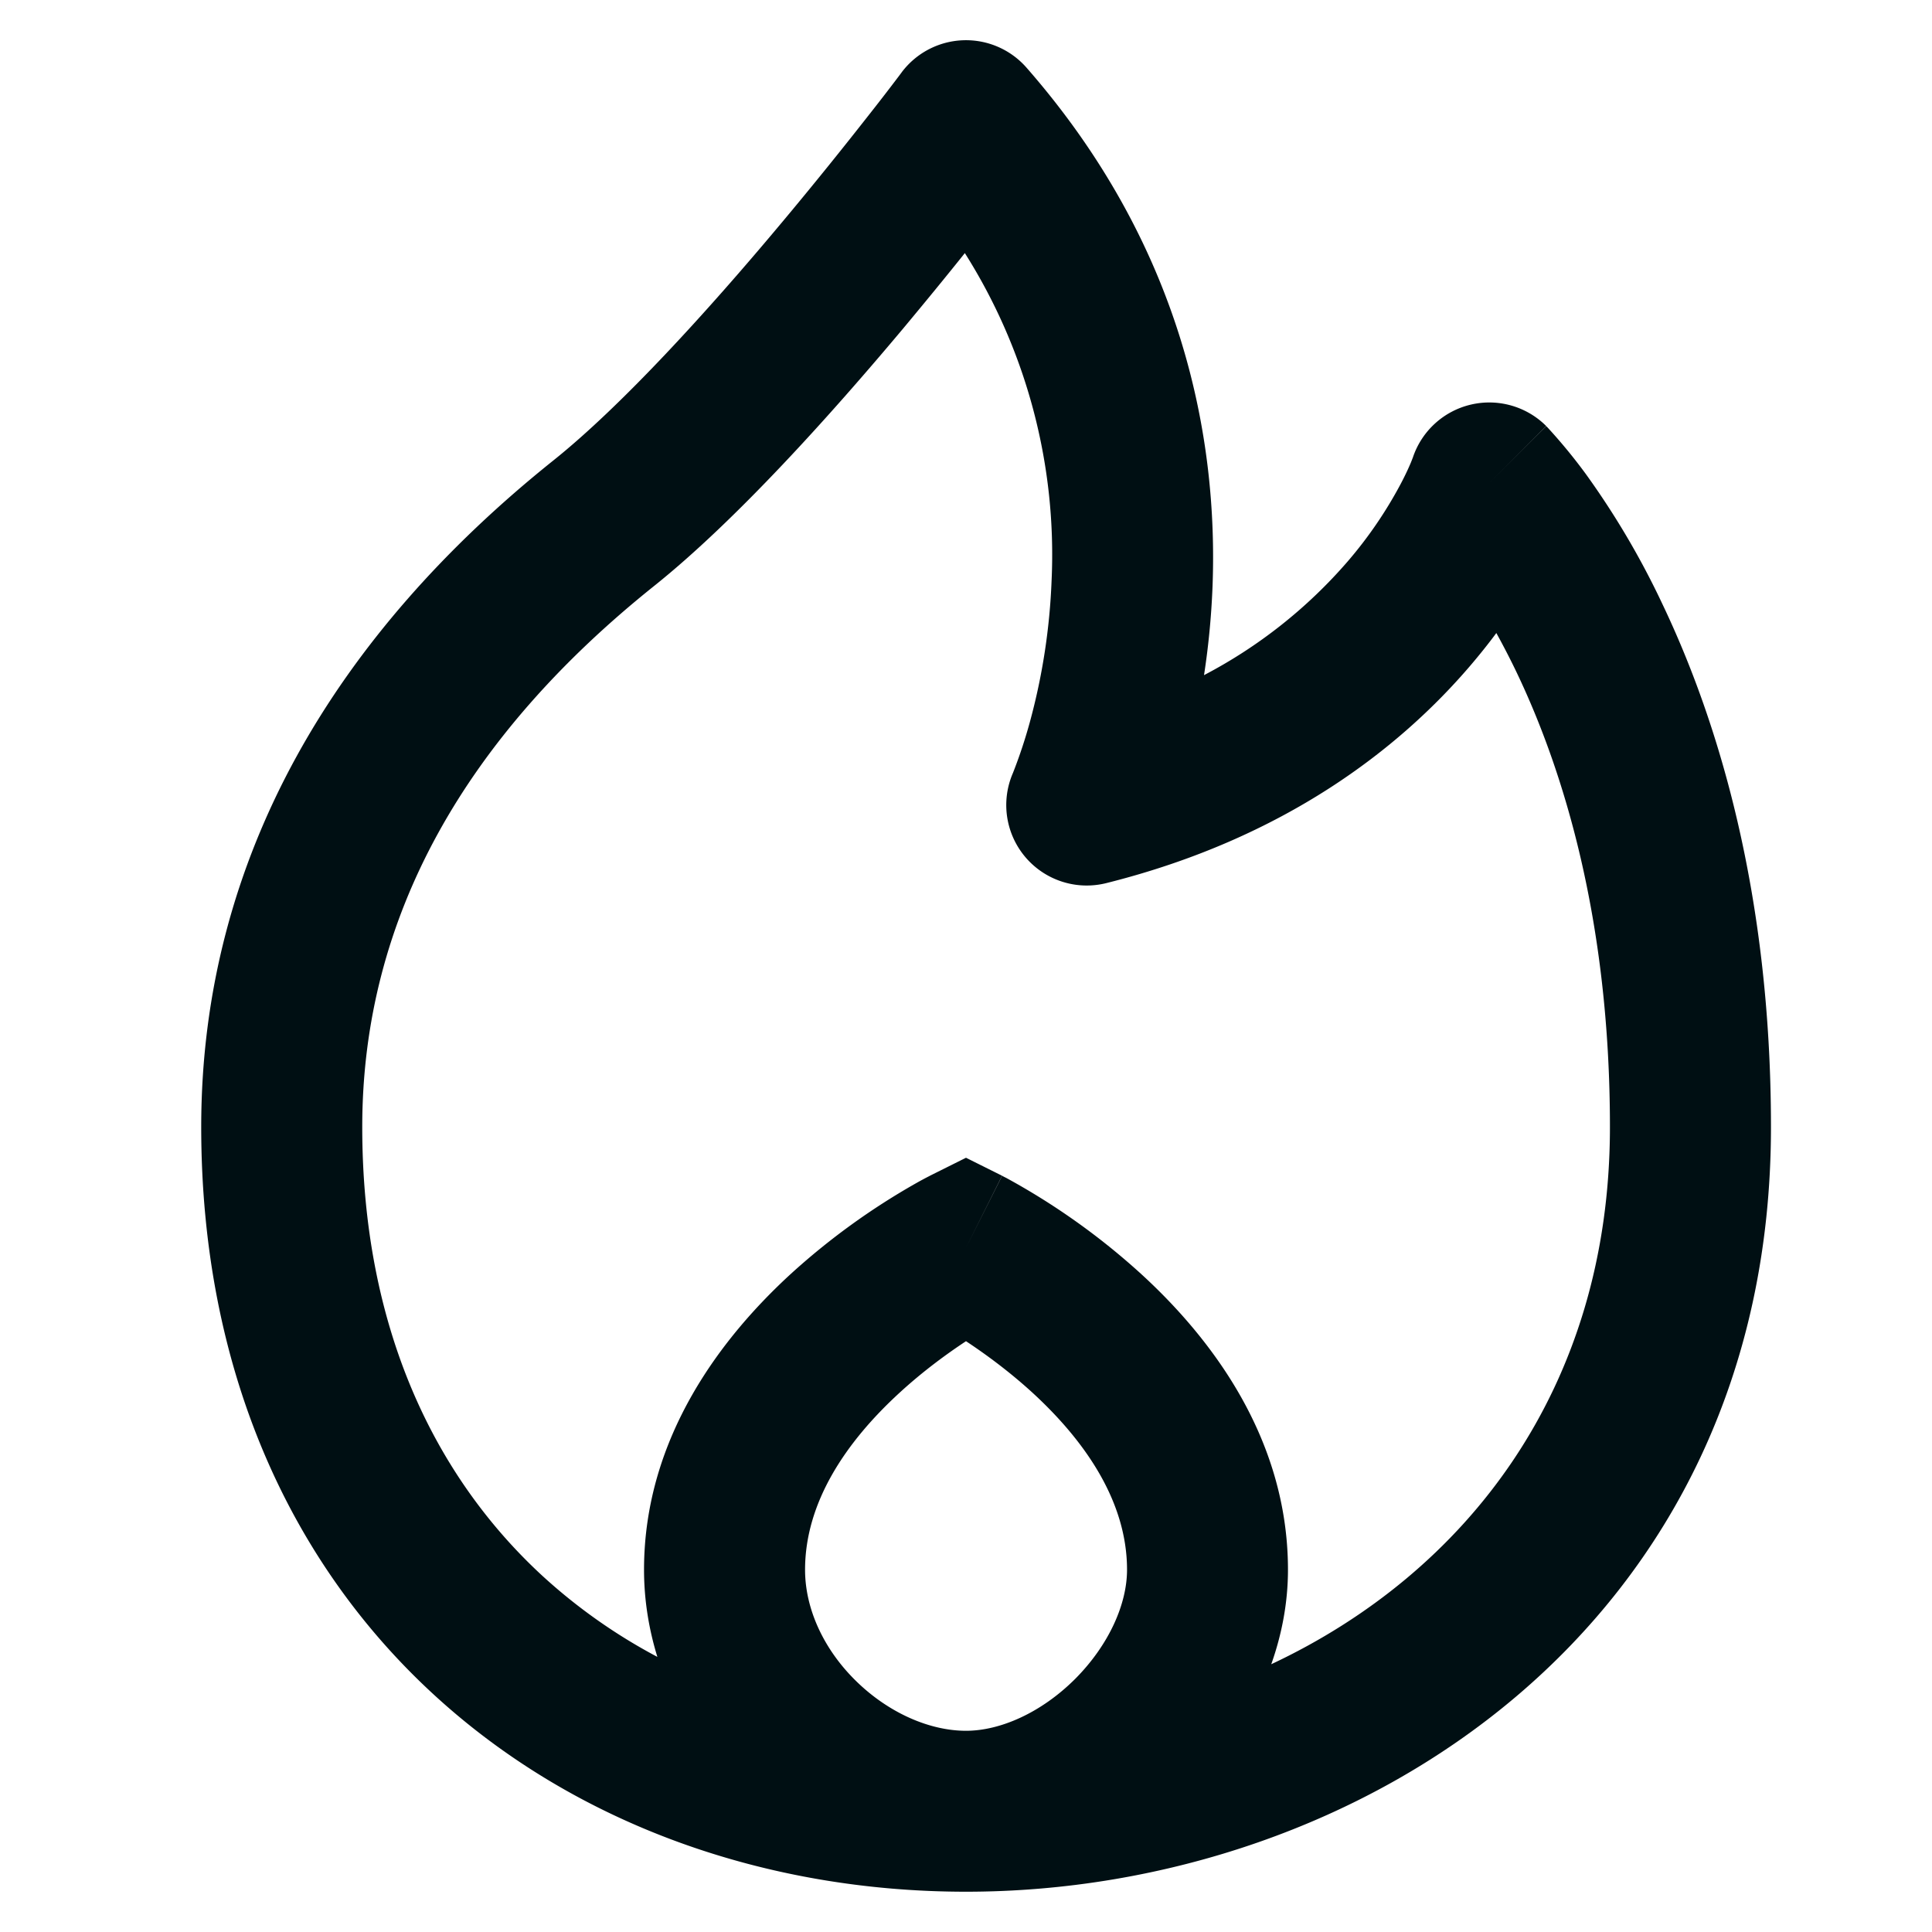 <svg width="20" height="20" fill="none" xmlns="http://www.w3.org/2000/svg"><path d="M10.627.701A.833.833 0 009.333.75v.001l-.005.006-.017.023a24.852 24.852 0 01-.333.431c-.226.288-.542.684-.906 1.118-.74.884-1.632 1.868-2.343 2.437-2.225 1.78-3.646 4.084-3.646 6.9 0 2.508.919 4.507 2.405 5.874 1.475 1.357 3.456 2.043 5.512 2.043 4.08 0 8.333-2.753 8.333-7.916 0-2.423-.551-4.212-1.122-5.41a8.442 8.442 0 00-.796-1.352 5.59 5.59 0 00-.393-.478l-.01-.01-.003-.003-.002-.002c0-.001-.001-.001-.59.588l.589-.59a.834.834 0 00-1.378.32l-.002.006-.02.051c-.021.05-.056.128-.109.228a4.38 4.38 0 01-.546.797 5.07 5.07 0 01-1.487 1.177c.043-.279.075-.586.088-.915.058-1.517-.296-3.512-1.925-5.373zM9.35 3.4c.235-.282.452-.547.638-.78a5.84 5.84 0 01.898 3.39 6.52 6.52 0 01-.225 1.465 5.161 5.161 0 01-.165.501l-.008.02a.01.01 0 000 .002v-.001a.833.833 0 00.964 1.145c1.854-.464 3.04-1.401 3.764-2.246.1-.117.192-.232.274-.343.07.127.143.267.216.42.47.988.96 2.533.96 4.693 0 2.708-1.485 4.613-3.506 5.562.11-.31.173-.64.173-.978 0-1.387-.827-2.428-1.52-3.062a7.167 7.167 0 00-1.396-.994l-.03-.015-.008-.005-.004-.002h-.001l-.374.744.373-.745-.373-.186-.373.186.373.745-.373-.745-.002.001-.003.002-.01.005-.029.015c-.024.013-.057.03-.097.053a7.168 7.168 0 00-1.299.94c-.693.635-1.52 1.676-1.52 3.063 0 .314.05.616.138.902a5.725 5.725 0 01-1.189-.838c-1.118-1.03-1.866-2.572-1.866-4.648 0-2.183 1.08-4.046 3.02-5.599.852-.681 1.836-1.78 2.58-2.667zm1.138 4.595l.762.338-.761-.338zm.199 6.421c.557.511.98 1.137.98 1.834 0 .354-.186.777-.537 1.13-.352.351-.776.537-1.13.537-.371 0-.795-.18-1.136-.513-.338-.33-.53-.75-.53-1.154 0-.697.422-1.323.98-1.834.243-.223.489-.402.686-.532.197.13.444.31.687.532z" fill="#000F13"/></svg>